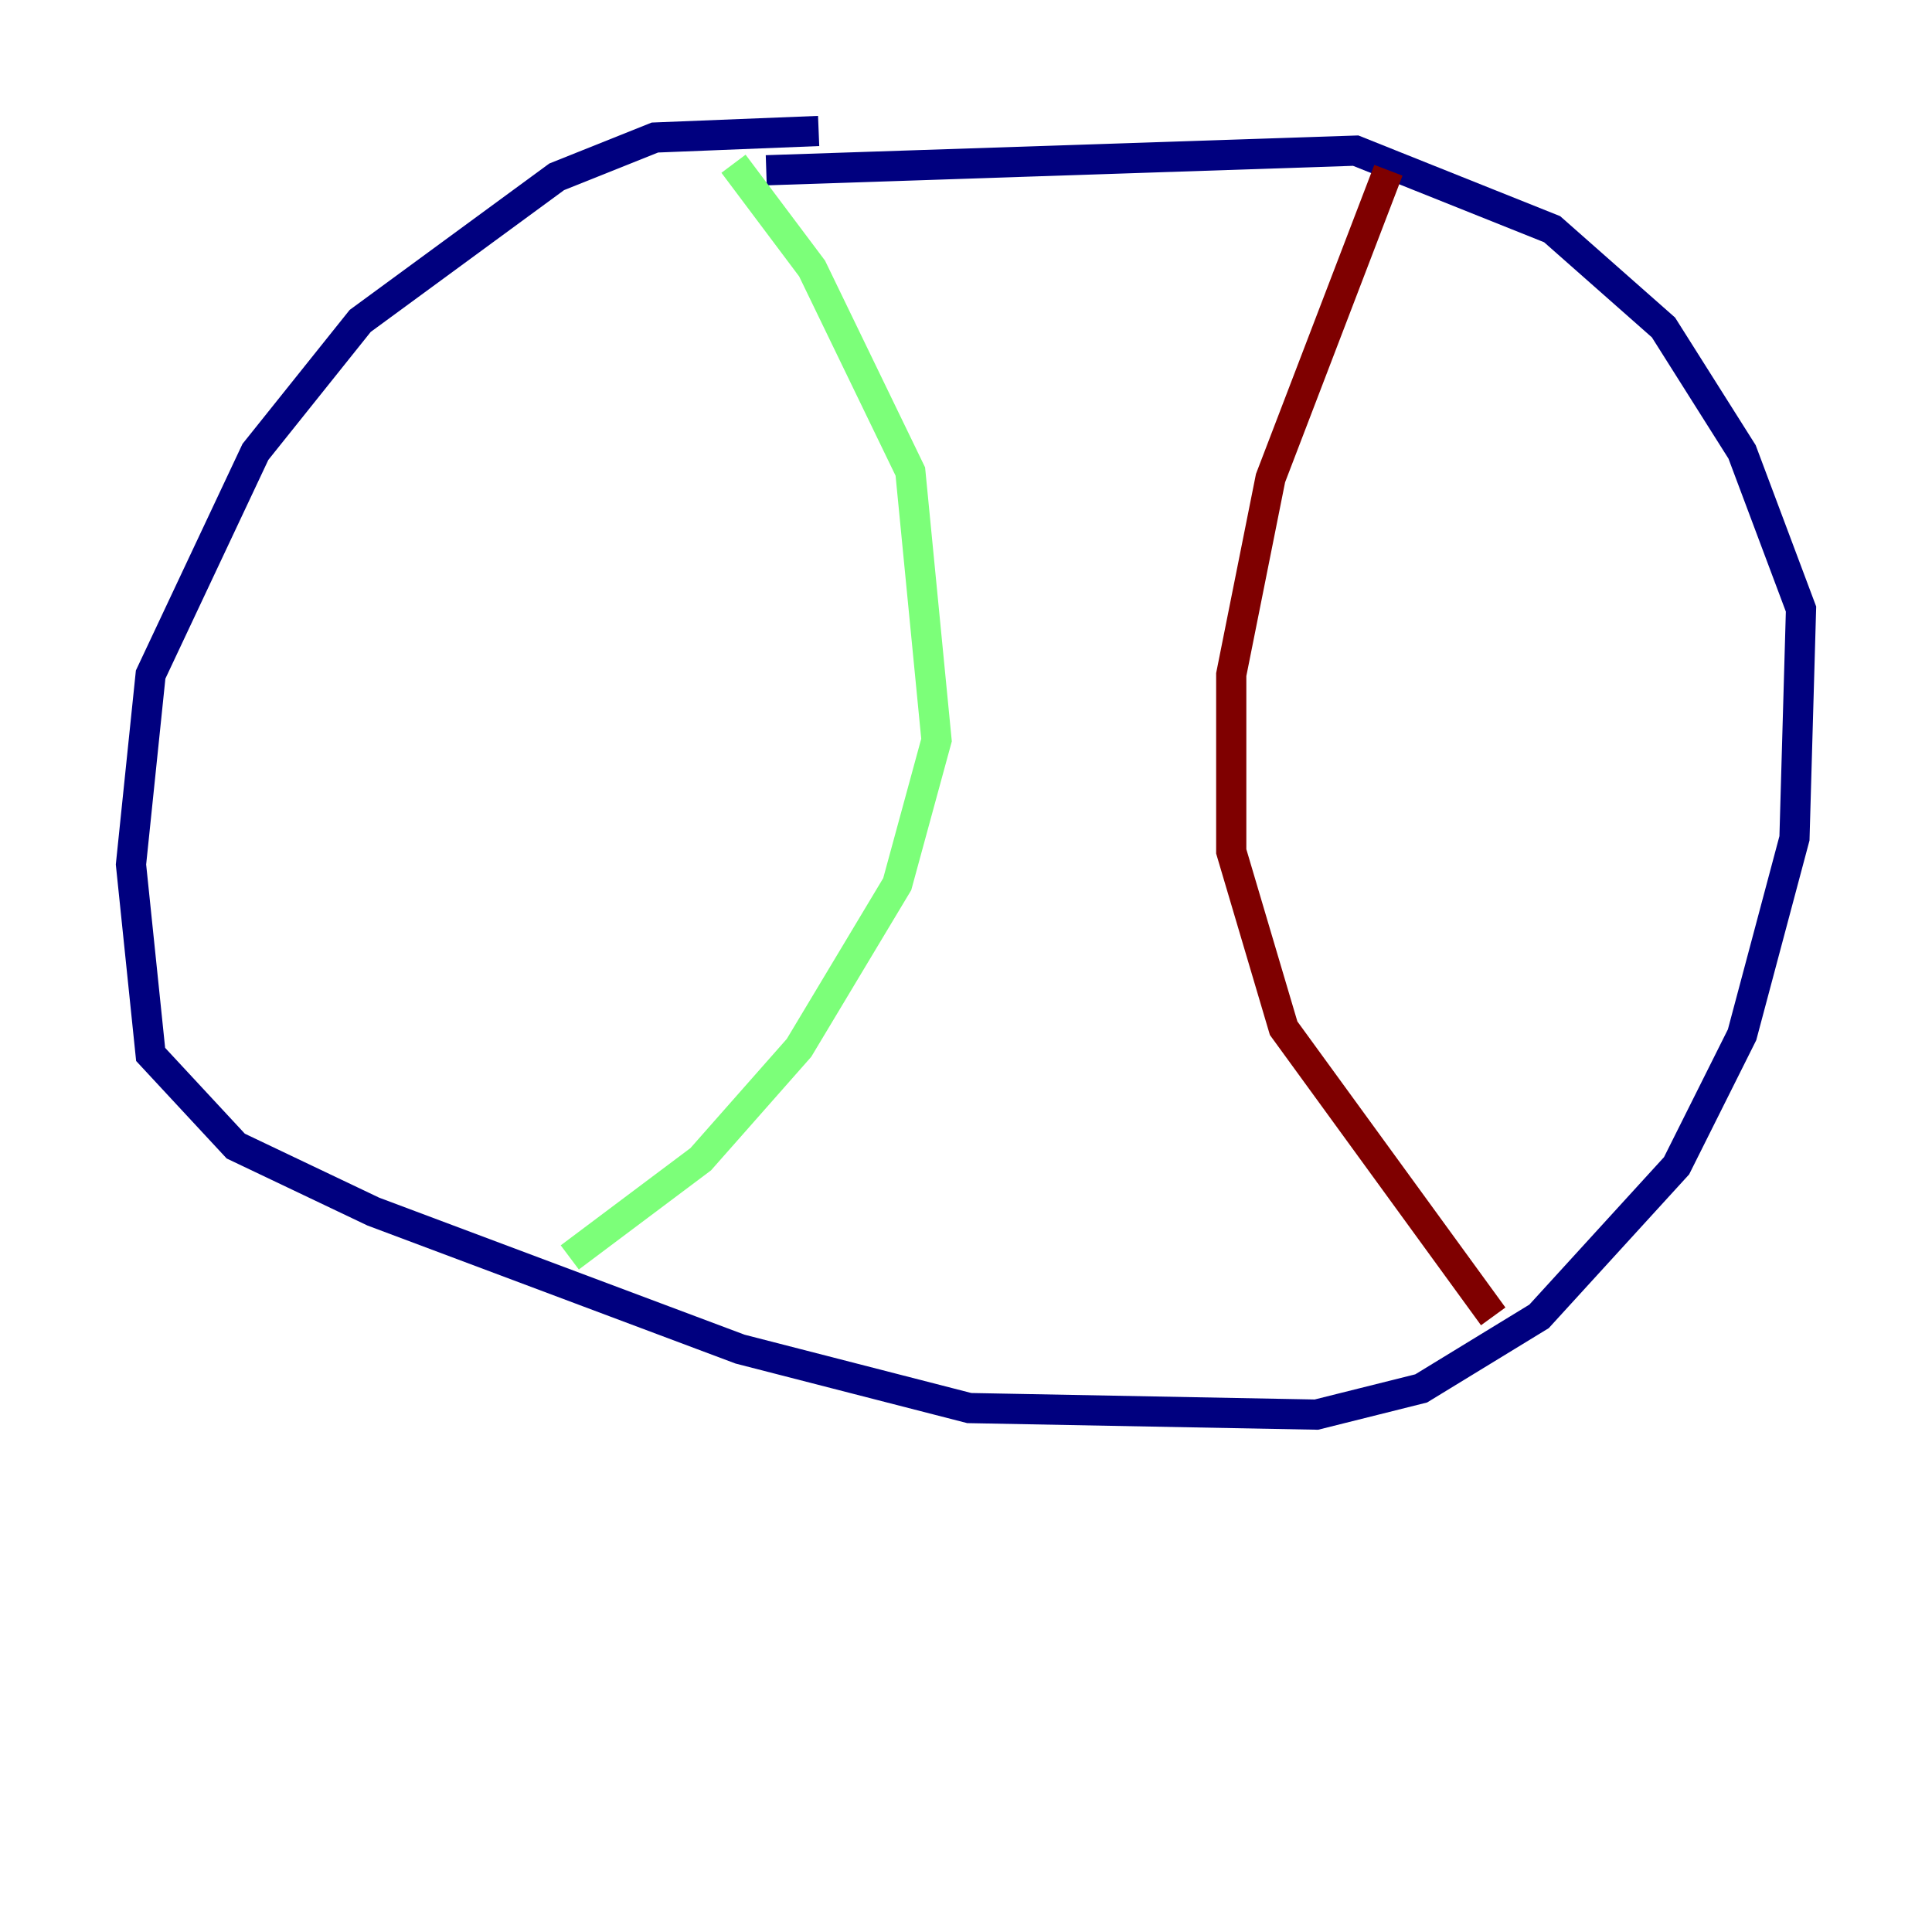<?xml version="1.0" encoding="utf-8" ?>
<svg baseProfile="tiny" height="128" version="1.2" viewBox="0,0,128,128" width="128" xmlns="http://www.w3.org/2000/svg" xmlns:ev="http://www.w3.org/2001/xml-events" xmlns:xlink="http://www.w3.org/1999/xlink"><defs /><polyline fill="none" points="54.237,8.678 43.39,9.112 36.881,11.715 23.864,21.261 16.922,29.939 9.98,44.691 8.678,57.275 9.98,69.858 15.62,75.932 24.732,80.271 49.031,89.383 64.217,93.288 87.214,93.722 94.156,91.986 101.966,87.214 111.078,77.234 115.417,68.556 118.888,55.539 119.322,40.352 115.417,29.939 110.21,21.695 102.834,15.186 89.817,9.98 50.766,11.281" stroke="#00007f" stroke-width="2" /><polyline fill="none" points="48.597,10.848 53.803,17.79 60.312,31.241 62.047,49.031 59.444,58.576 52.936,69.424 46.427,76.8 37.749,83.308" stroke="#7cff79" stroke-width="2" /><polyline fill="none" points="91.986,11.281 84.176,31.675 81.573,44.691 81.573,56.407 85.044,68.122 98.929,87.214" stroke="#7f0000" stroke-width="2" /></svg>